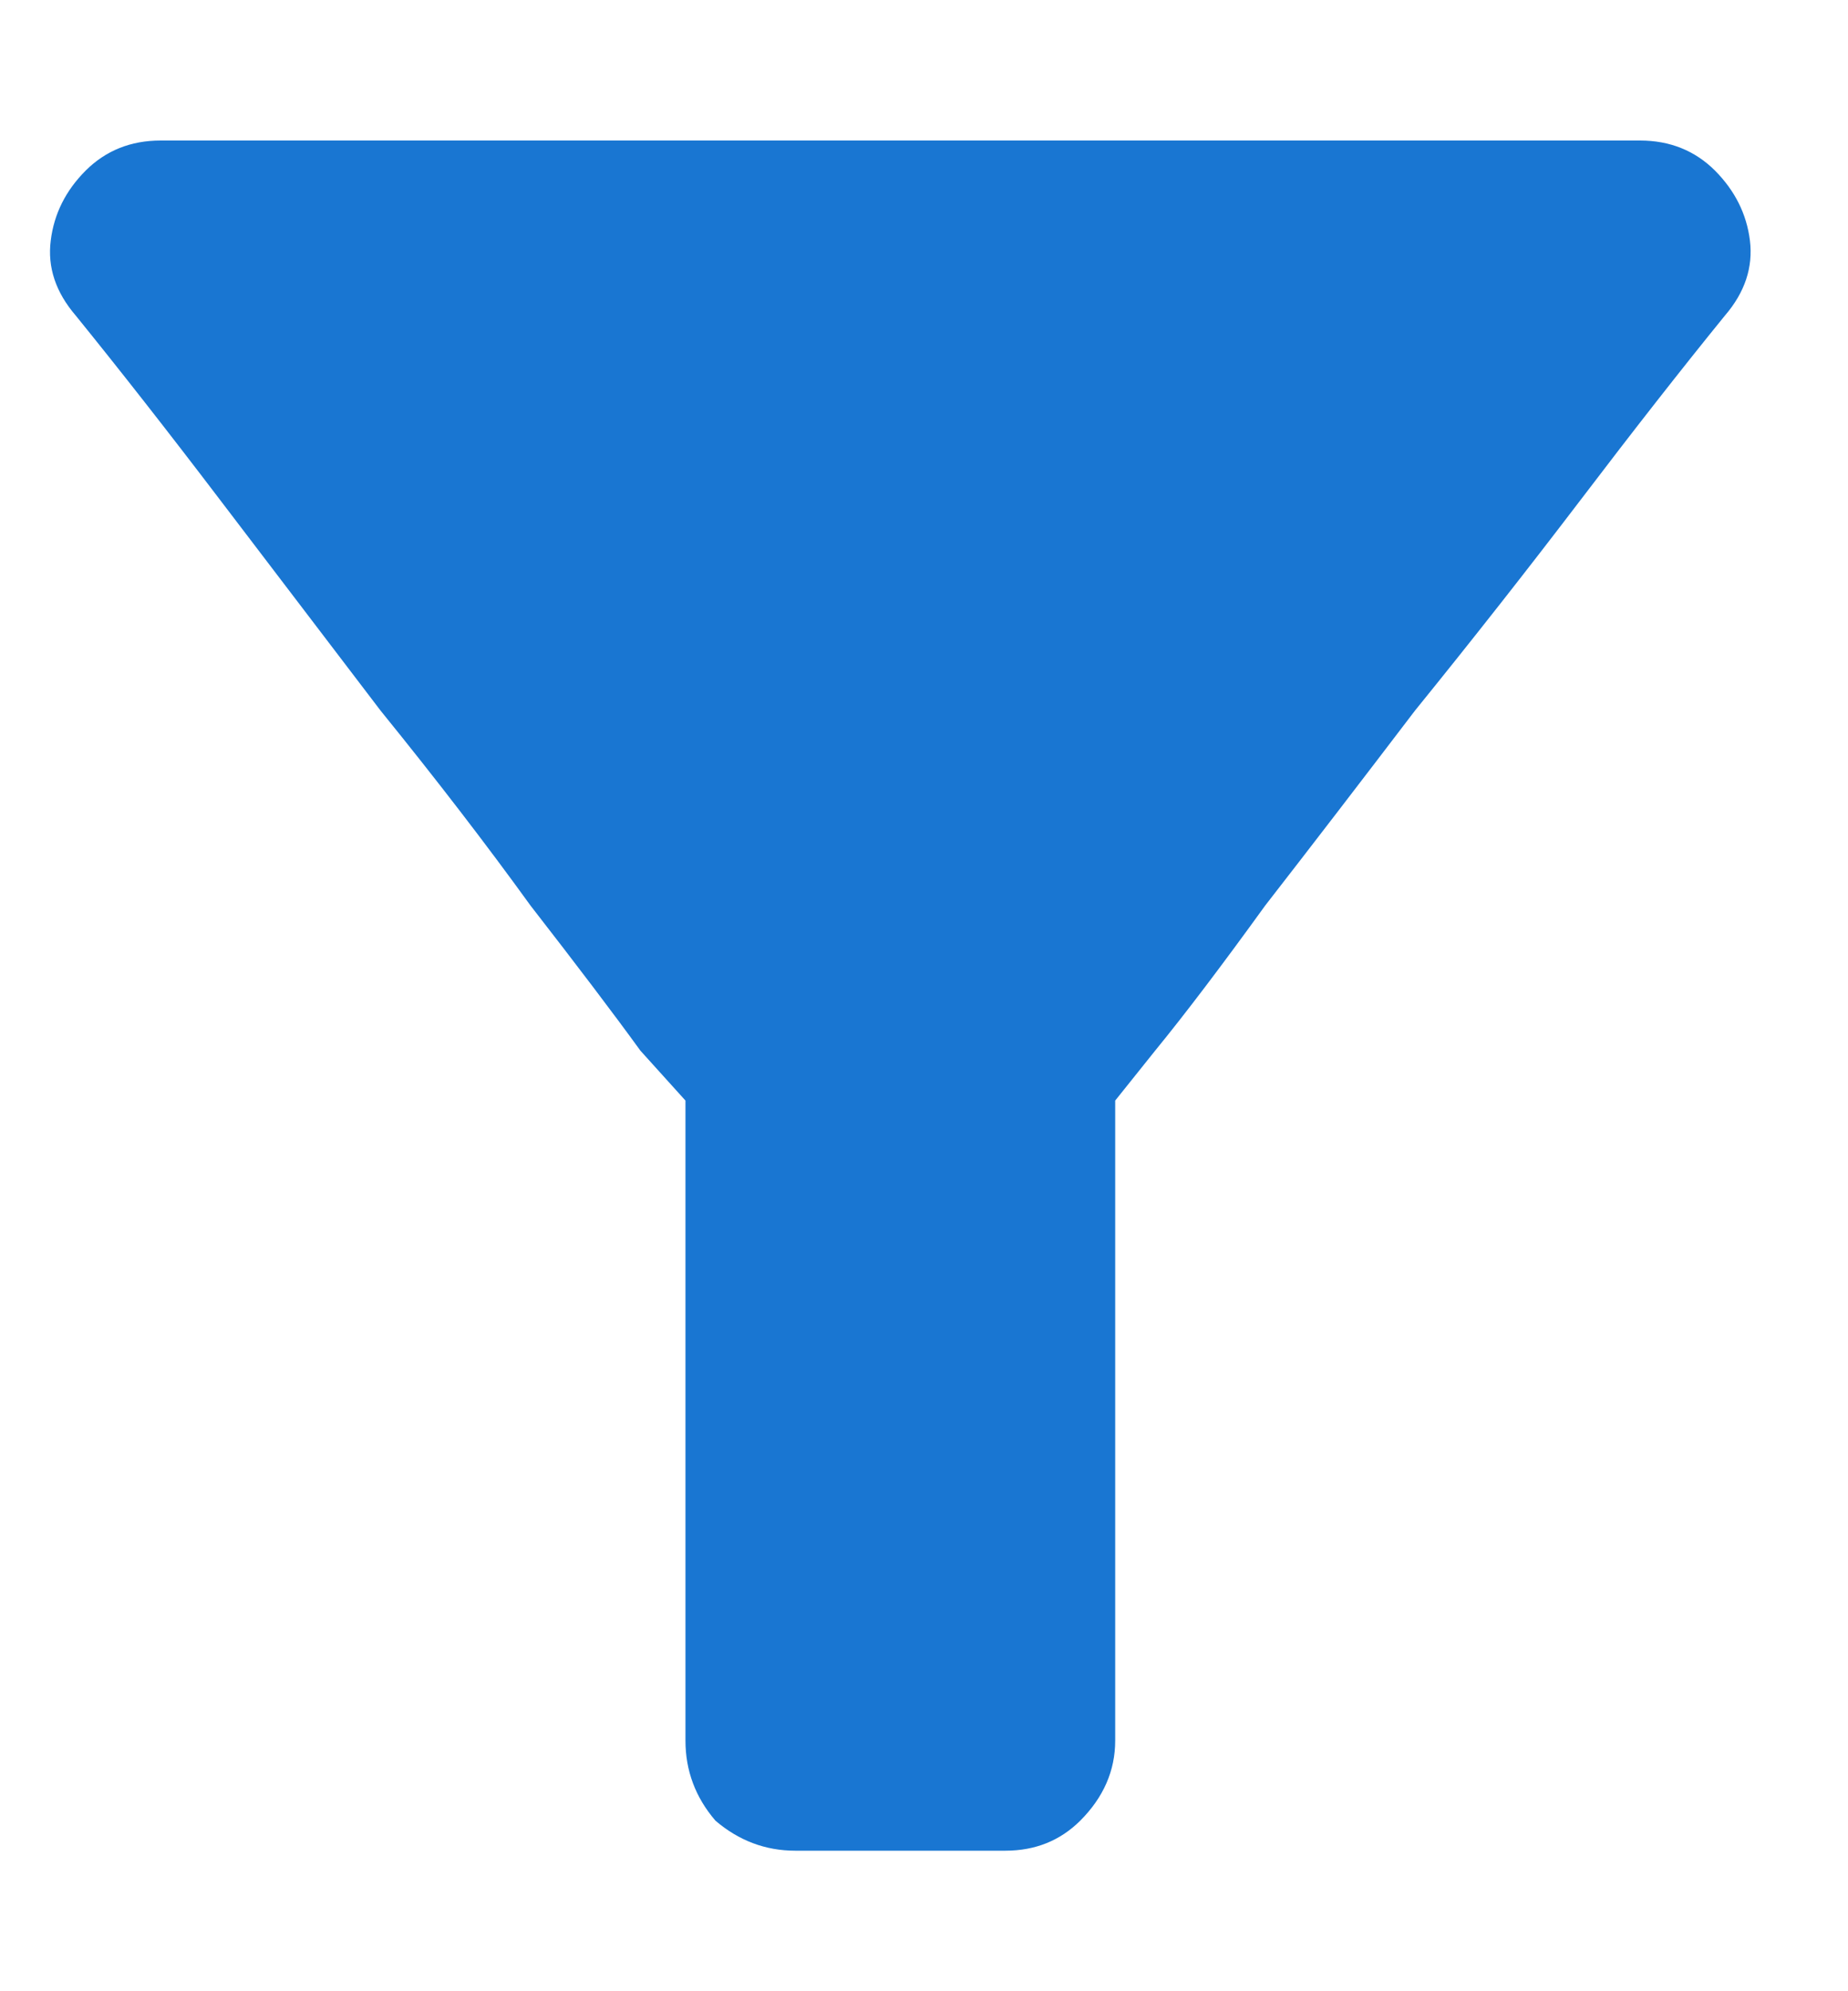 <svg width="13" height="14" viewBox="0 0 13 14" fill="none" xmlns="http://www.w3.org/2000/svg">
<path d="M0.533 2.219C0.392 2.055 0.333 1.879 0.357 1.691C0.38 1.504 0.462 1.34 0.603 1.199C0.744 1.059 0.919 0.988 1.13 0.988H11.537C11.747 0.988 11.923 1.059 12.064 1.199C12.204 1.34 12.287 1.504 12.31 1.691C12.333 1.879 12.275 2.055 12.134 2.219C11.829 2.594 11.49 3.027 11.115 3.52C10.74 4.012 10.353 4.504 9.954 4.996C9.579 5.488 9.228 5.945 8.9 6.367C8.595 6.789 8.337 7.129 8.126 7.387C7.939 7.621 7.845 7.738 7.845 7.738V12.238C7.845 12.449 7.763 12.637 7.599 12.801C7.458 12.941 7.283 13.012 7.072 13.012H5.595C5.384 13.012 5.197 12.941 5.033 12.801C4.892 12.637 4.822 12.449 4.822 12.238V7.738C4.822 7.738 4.716 7.621 4.505 7.387C4.318 7.129 4.06 6.789 3.732 6.367C3.427 5.945 3.076 5.488 2.677 4.996C2.302 4.504 1.927 4.012 1.552 3.52C1.177 3.027 0.837 2.594 0.533 2.219Z" fill="#1976D2"/>
</svg>
